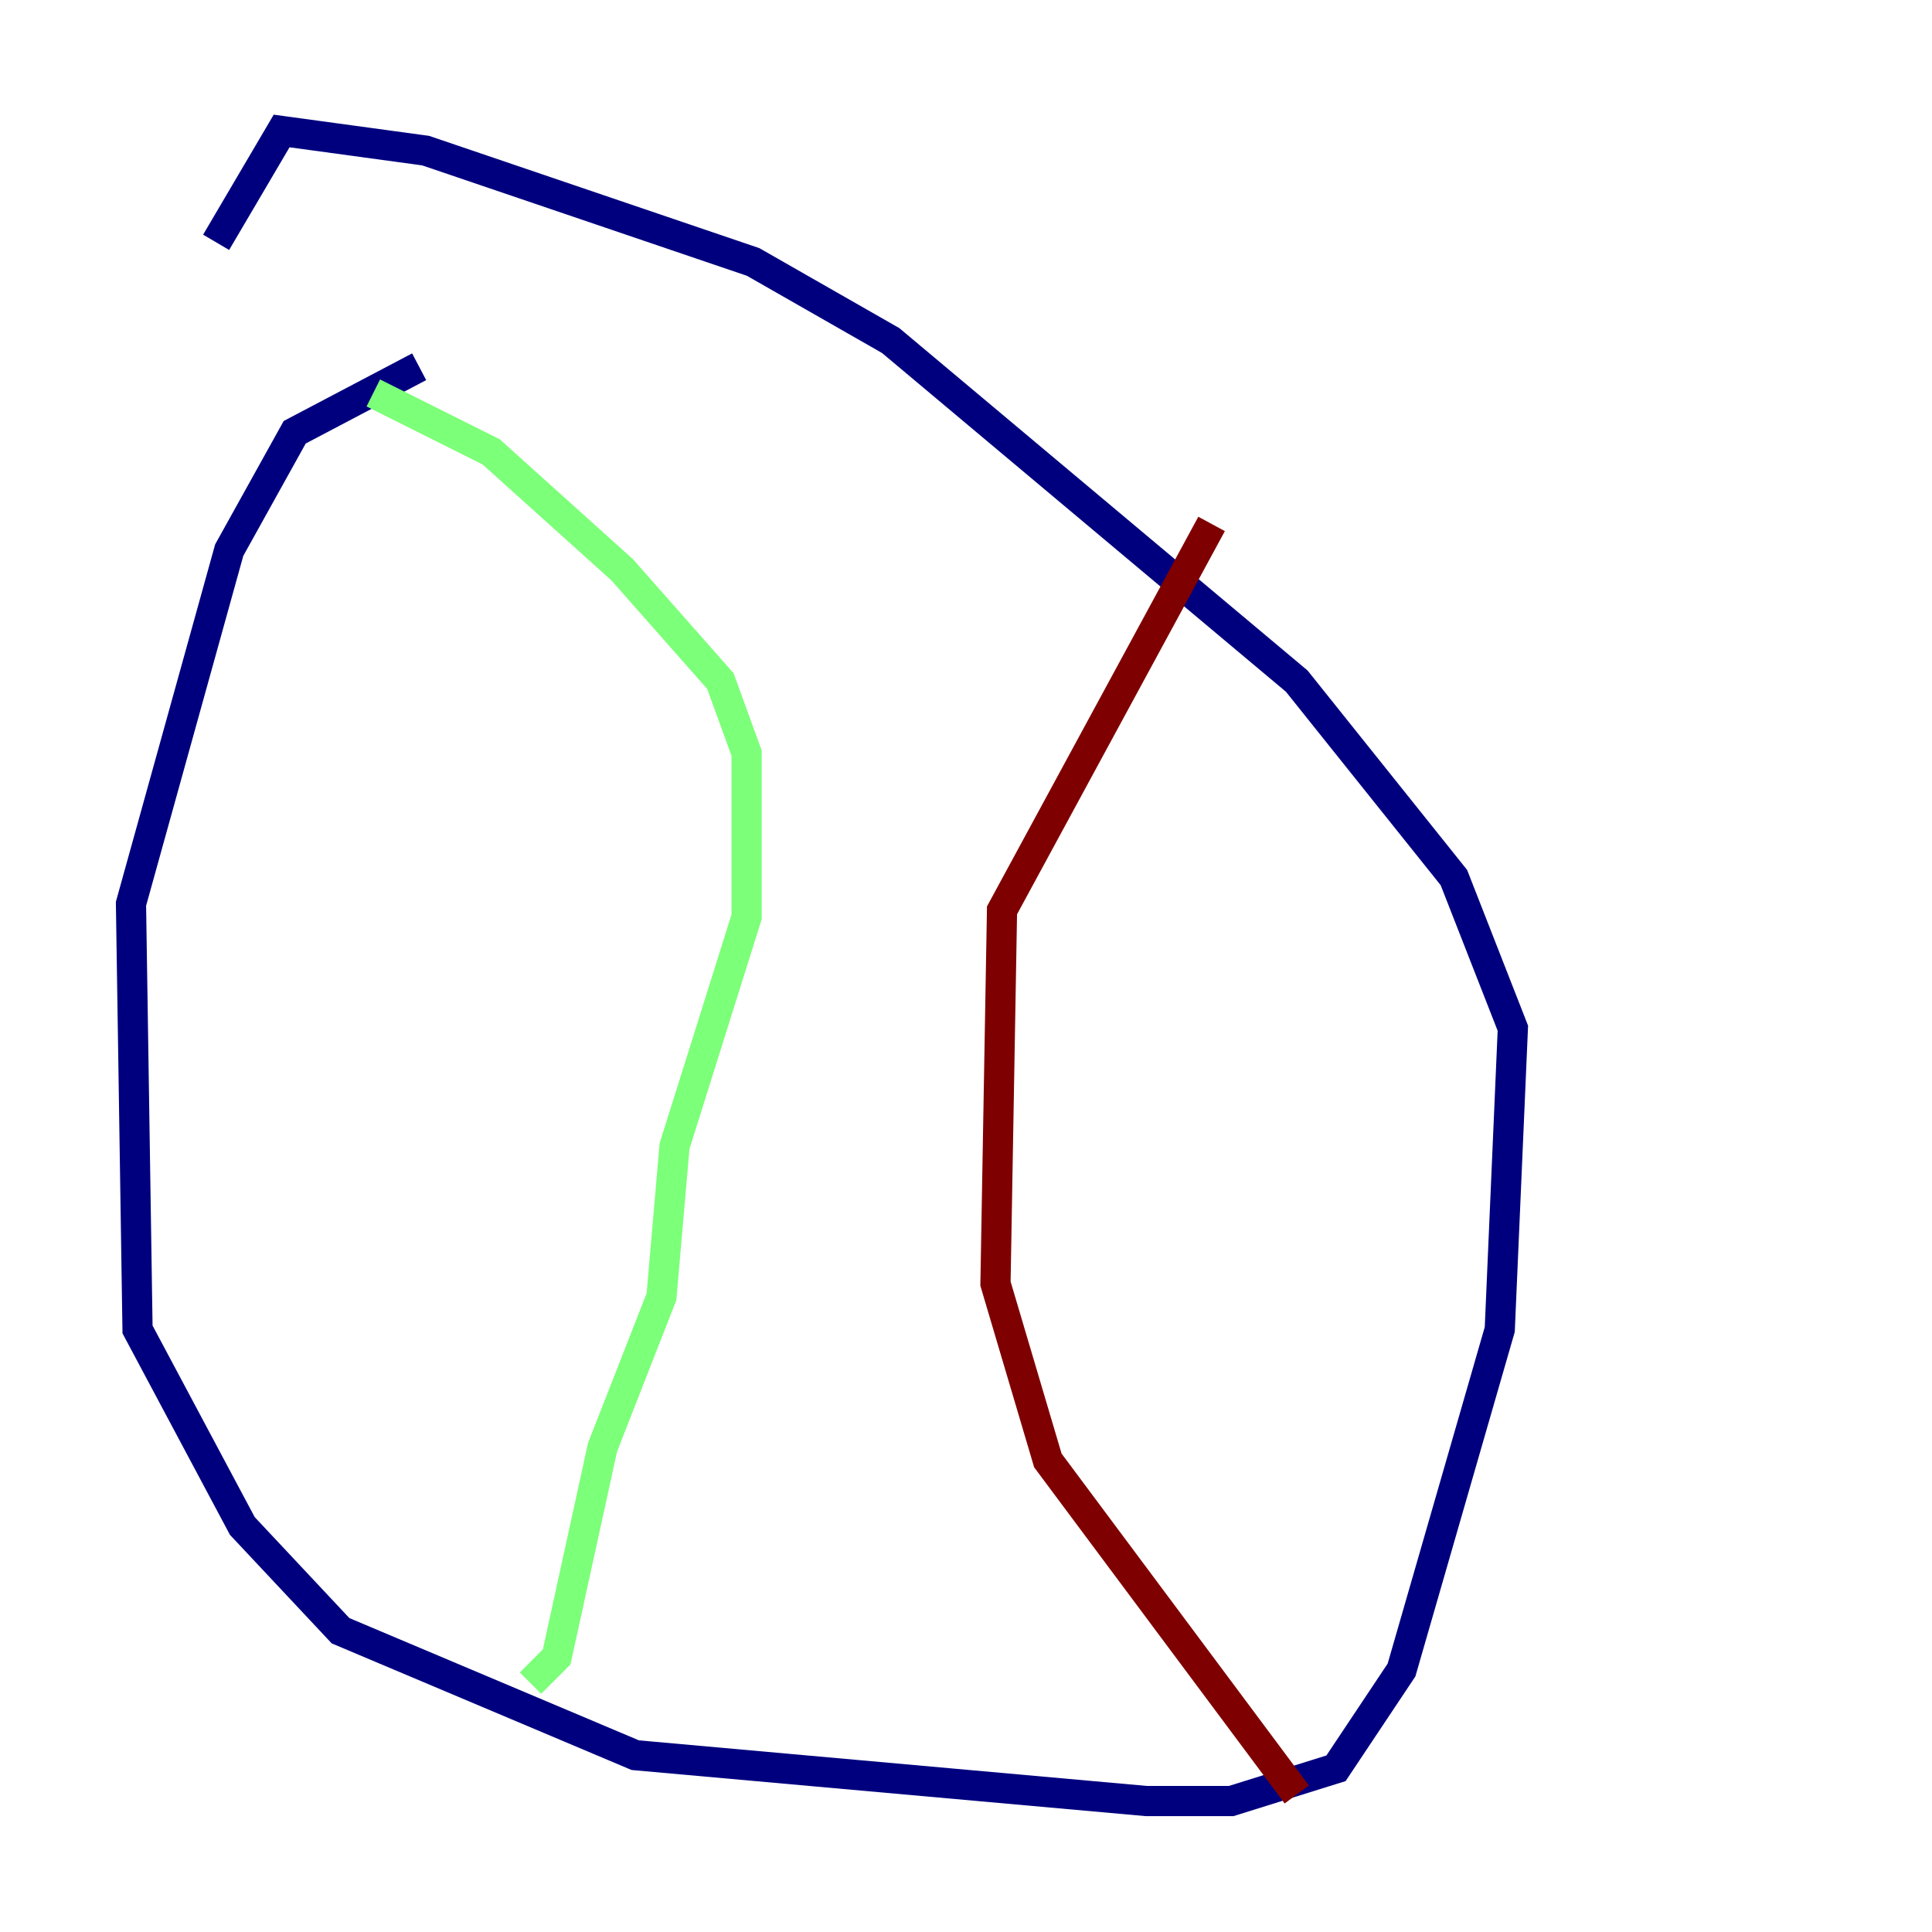 <?xml version="1.0" encoding="utf-8" ?>
<svg baseProfile="tiny" height="128" version="1.2" viewBox="0,0,128,128" width="128" xmlns="http://www.w3.org/2000/svg" xmlns:ev="http://www.w3.org/2001/xml-events" xmlns:xlink="http://www.w3.org/1999/xlink"><defs /><polyline fill="none" points="27.77,24.298 19.525,28.637 15.186,36.447 8.678,59.878 9.112,88.081 16.054,101.098 22.563,108.041 42.088,116.285 75.932,119.322 81.573,119.322 88.515,117.153 92.854,110.644 99.363,88.081 100.231,68.122 96.325,58.142 85.912,45.125 59.01,22.563 49.898,17.356 28.203,9.98 18.658,8.678 14.319,16.054" stroke="#00007f" stroke-width="2" /><polyline fill="none" points="24.732,26.034 32.542,29.939 41.22,37.749 47.729,45.125 49.464,49.898 49.464,60.746 44.691,75.932 43.824,85.912 39.919,95.891 36.881,109.776 35.146,111.512" stroke="#7cff79" stroke-width="2" /><polyline fill="none" points="80.271,34.712 66.386,60.312 65.953,85.044 69.424,96.759 85.912,118.888" stroke="#7f0000" stroke-width="2" /></svg>